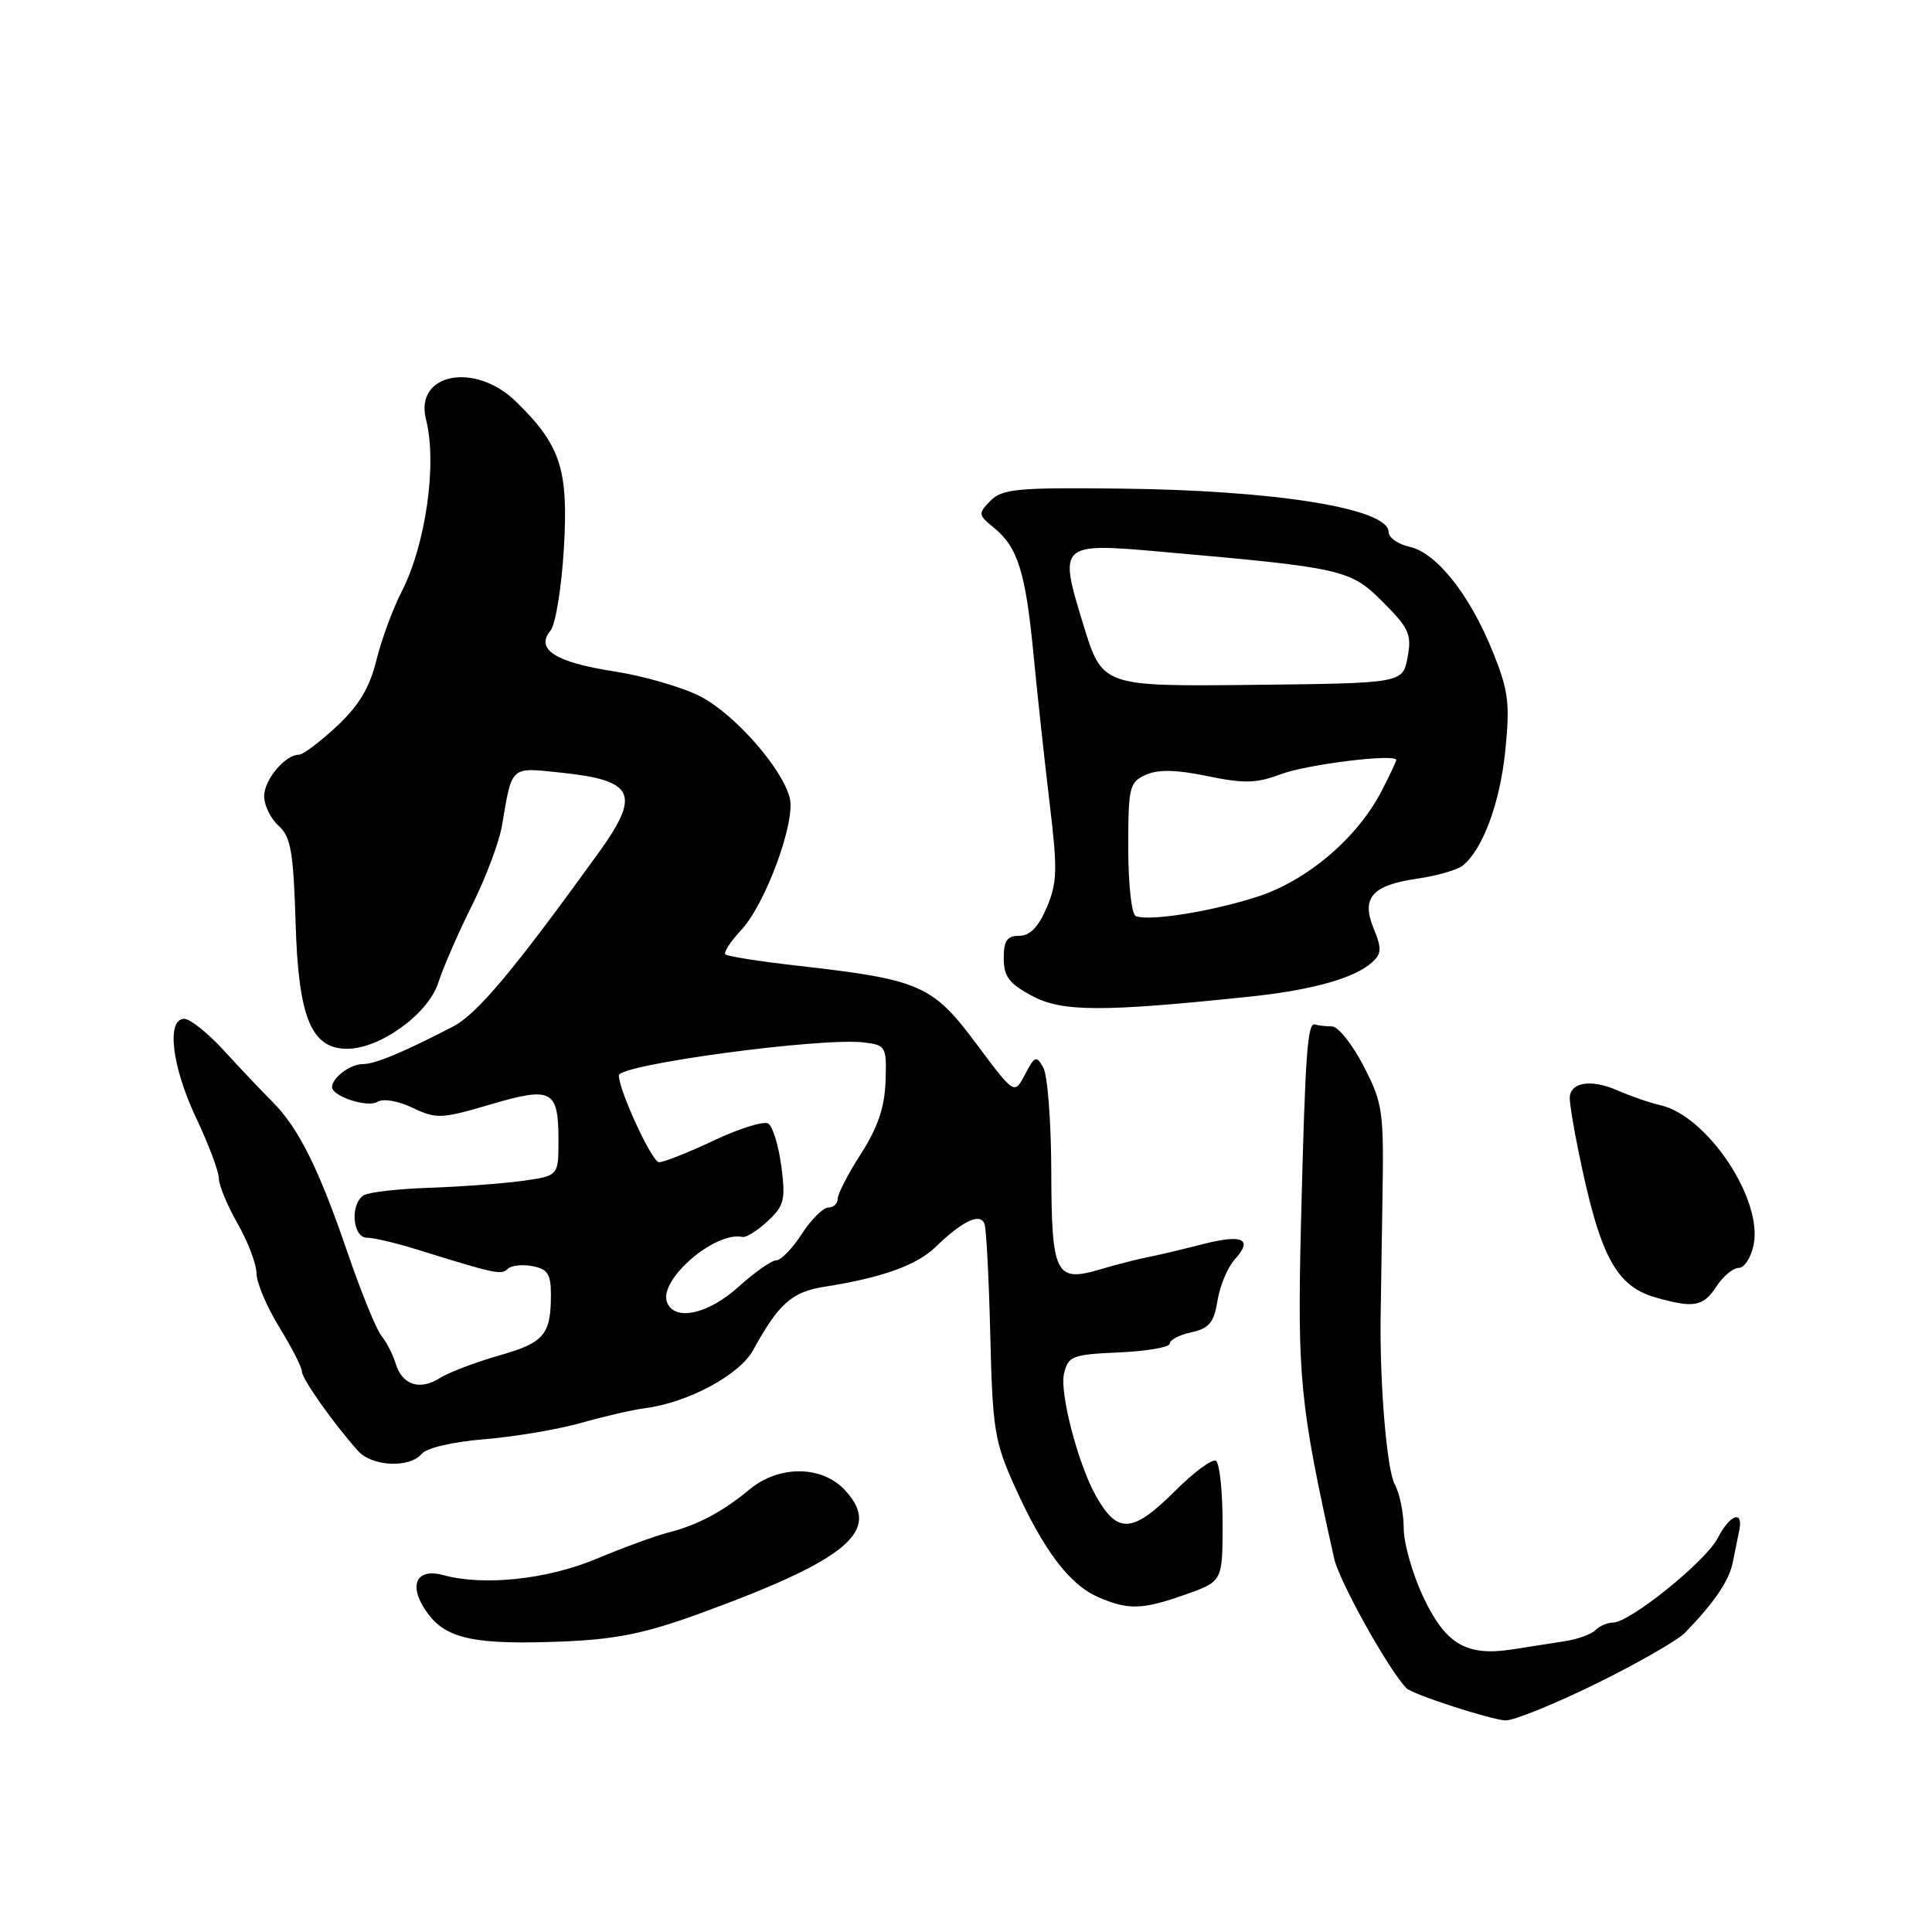 <?xml version="1.0" encoding="UTF-8" standalone="no"?>
<!DOCTYPE svg PUBLIC "-//W3C//DTD SVG 1.1//EN" "http://www.w3.org/Graphics/SVG/1.1/DTD/svg11.dtd" >
<svg xmlns="http://www.w3.org/2000/svg" xmlns:xlink="http://www.w3.org/1999/xlink" version="1.1" viewBox="0 0 256 256">
 <g >
 <path fill="currentColor"
d=" M 211.51 223.09 C 217.00 220.39 222.30 217.35 223.28 216.34 C 227.16 212.33 229.08 209.52 229.59 207.07 C 229.88 205.65 230.28 203.71 230.47 202.75 C 231.01 200.02 229.21 200.69 227.59 203.83 C 226.01 206.89 215.95 215.00 213.74 215.00 C 213.00 215.00 211.95 215.45 211.40 216.00 C 210.86 216.54 209.08 217.20 207.45 217.45 C 205.83 217.70 202.70 218.19 200.50 218.54 C 194.33 219.51 191.58 217.92 188.60 211.63 C 187.17 208.60 186.00 204.49 186.00 202.50 C 186.00 200.50 185.47 197.89 184.81 196.68 C 183.77 194.78 182.82 183.53 182.94 174.50 C 182.96 172.85 183.07 165.88 183.18 159.00 C 183.38 147.16 183.24 146.22 180.68 141.25 C 179.19 138.36 177.30 136.00 176.48 136.00 C 175.67 136.00 174.67 135.89 174.26 135.75 C 173.24 135.40 172.95 139.52 172.39 161.97 C 171.89 182.57 172.23 186.09 176.78 206.50 C 177.46 209.56 184.07 221.40 186.38 223.71 C 187.20 224.53 197.70 227.93 199.51 227.96 C 200.61 227.98 206.01 225.79 211.51 223.09 Z  M 92.50 213.88 C 112.50 206.60 116.98 202.80 111.91 197.40 C 108.86 194.16 103.19 194.14 99.33 197.35 C 95.77 200.31 92.40 202.10 88.52 203.08 C 86.86 203.50 82.62 205.05 79.09 206.53 C 72.50 209.29 64.13 210.18 58.73 208.71 C 55.02 207.70 54.03 210.22 56.71 213.83 C 59.21 217.18 63.01 217.97 74.50 217.51 C 81.55 217.23 85.45 216.44 92.50 213.88 Z  M 157.12 211.27 C 162.00 209.53 162.00 209.53 162.00 201.82 C 162.00 197.59 161.60 193.87 161.12 193.57 C 160.63 193.27 158.22 195.05 155.75 197.51 C 150.07 203.19 148.08 203.32 145.20 198.19 C 142.84 193.97 140.38 184.54 140.99 182.00 C 141.54 179.68 142.07 179.48 148.29 179.20 C 151.98 179.04 155.00 178.51 155.00 178.03 C 155.00 177.55 156.29 176.87 157.88 176.53 C 160.23 176.01 160.86 175.24 161.33 172.32 C 161.65 170.36 162.68 167.90 163.62 166.87 C 166.09 164.14 164.66 163.49 159.25 164.89 C 156.64 165.56 153.38 166.33 152.00 166.60 C 150.62 166.87 147.83 167.59 145.78 168.20 C 139.86 169.95 139.34 168.91 139.30 155.16 C 139.28 148.63 138.81 142.48 138.25 141.48 C 137.32 139.82 137.12 139.90 135.82 142.37 C 134.41 145.07 134.41 145.07 129.35 138.28 C 123.57 130.53 121.91 129.80 105.84 127.98 C 100.76 127.41 96.39 126.72 96.12 126.46 C 95.86 126.19 96.80 124.75 98.21 123.24 C 101.42 119.82 105.44 108.89 104.65 105.75 C 103.66 101.80 97.34 94.62 92.80 92.28 C 90.44 91.06 85.26 89.56 81.31 88.95 C 73.56 87.75 70.90 86.03 72.95 83.55 C 73.61 82.76 74.40 77.90 74.71 72.77 C 75.34 62.20 74.32 59.04 68.41 53.25 C 62.94 47.88 54.88 49.46 56.45 55.59 C 57.95 61.45 56.41 72.23 53.17 78.50 C 52.04 80.70 50.55 84.75 49.87 87.50 C 48.97 91.14 47.55 93.51 44.61 96.25 C 42.40 98.31 40.15 100.00 39.62 100.00 C 37.79 100.00 35.00 103.32 35.00 105.50 C 35.00 106.70 35.86 108.47 36.92 109.42 C 38.54 110.89 38.88 112.85 39.17 122.33 C 39.54 134.76 41.22 138.91 45.91 138.97 C 50.27 139.03 56.71 134.40 58.06 130.25 C 58.73 128.19 60.75 123.54 62.56 119.93 C 64.36 116.32 66.14 111.60 66.51 109.43 C 67.87 101.39 67.56 101.67 74.26 102.37 C 84.14 103.40 84.96 105.18 79.25 113.09 C 68.00 128.67 63.20 134.39 60.00 136.04 C 53.29 139.51 49.68 141.00 48.05 141.00 C 46.41 141.00 44.00 142.81 44.00 144.04 C 44.00 145.27 48.70 146.81 50.00 146.00 C 50.77 145.53 52.73 145.86 54.68 146.79 C 57.82 148.29 58.49 148.26 64.97 146.35 C 73.14 143.94 74.00 144.40 74.00 151.11 C 74.00 155.81 74.00 155.81 69.16 156.48 C 66.50 156.84 60.97 157.25 56.86 157.39 C 52.75 157.53 48.85 157.97 48.20 158.38 C 46.36 159.51 46.70 164.00 48.62 164.00 C 49.50 164.00 52.54 164.72 55.37 165.60 C 65.61 168.79 66.43 168.97 67.26 168.14 C 67.72 167.68 69.20 167.51 70.55 167.77 C 72.56 168.15 73.00 168.83 73.00 171.53 C 73.00 176.86 72.10 177.92 66.14 179.61 C 63.04 180.49 59.51 181.83 58.30 182.59 C 55.61 184.29 53.29 183.53 52.42 180.66 C 52.06 179.47 51.21 177.82 50.54 177.00 C 49.87 176.18 47.85 171.22 46.06 166.00 C 42.22 154.77 39.55 149.43 36.06 145.95 C 34.65 144.54 31.77 141.51 29.67 139.20 C 27.56 136.89 25.19 135.00 24.42 135.00 C 22.01 135.00 22.77 141.34 26.00 148.16 C 27.65 151.65 29.00 155.24 29.00 156.15 C 29.00 157.05 30.12 159.75 31.49 162.15 C 32.86 164.54 33.98 167.51 33.99 168.73 C 33.99 169.96 35.35 173.16 37.00 175.85 C 38.65 178.53 40.00 181.17 40.00 181.72 C 40.00 182.69 44.18 188.61 47.44 192.25 C 49.29 194.33 54.29 194.56 55.88 192.64 C 56.54 191.85 60.03 191.04 64.25 190.70 C 68.24 190.37 73.97 189.40 77.00 188.54 C 80.03 187.68 83.85 186.80 85.50 186.59 C 91.16 185.85 97.99 182.19 99.78 178.92 C 103.20 172.71 104.91 171.19 109.25 170.50 C 116.89 169.30 121.46 167.66 123.97 165.23 C 127.58 161.73 129.94 160.64 130.46 162.21 C 130.70 162.92 131.04 169.57 131.22 177.00 C 131.52 189.41 131.78 191.02 134.47 197.00 C 138.25 205.38 141.70 209.96 145.48 211.61 C 149.52 213.37 151.35 213.31 157.12 211.27 Z  M 227.41 170.50 C 228.31 169.12 229.65 168.00 230.40 168.00 C 231.14 168.00 232.03 166.62 232.37 164.92 C 233.58 158.86 226.20 147.84 220.00 146.44 C 218.62 146.13 216.05 145.24 214.27 144.46 C 210.78 142.94 208.00 143.41 208.00 145.53 C 208.00 146.25 208.48 149.24 209.08 152.17 C 211.93 166.30 214.04 170.37 219.31 171.90 C 224.41 173.37 225.67 173.15 227.41 170.50 Z  M 165.50 132.07 C 173.94 131.19 179.58 129.60 181.90 127.43 C 183.06 126.35 183.08 125.61 182.03 123.06 C 180.33 118.96 181.78 117.30 187.83 116.42 C 190.40 116.05 193.10 115.27 193.82 114.69 C 196.48 112.57 198.78 106.33 199.47 99.37 C 200.09 93.16 199.87 91.48 197.78 86.31 C 194.74 78.78 190.33 73.23 186.77 72.45 C 185.25 72.12 184.00 71.24 184.00 70.50 C 184.00 67.37 169.05 64.96 148.30 64.74 C 134.82 64.59 132.79 64.78 131.25 66.35 C 129.58 68.05 129.60 68.22 131.74 69.96 C 134.88 72.55 135.90 75.82 136.96 86.86 C 137.47 92.16 138.43 101.00 139.09 106.50 C 140.14 115.22 140.09 116.98 138.70 120.25 C 137.59 122.85 136.47 124.00 135.05 124.00 C 133.44 124.00 133.00 124.64 133.00 126.98 C 133.00 129.39 133.71 130.33 136.75 131.96 C 140.73 134.09 146.01 134.11 165.50 132.07 Z  M 88.38 172.55 C 87.25 169.59 94.73 163.12 98.39 163.90 C 98.87 164.01 100.38 163.06 101.73 161.80 C 103.92 159.75 104.11 158.97 103.53 154.52 C 103.16 151.78 102.39 149.24 101.80 148.88 C 101.21 148.51 97.98 149.52 94.61 151.11 C 91.25 152.70 87.97 154.00 87.32 154.00 C 86.40 154.00 82.00 144.48 82.00 142.50 C 82.00 141.05 108.84 137.44 114.50 138.13 C 117.39 138.49 117.49 138.67 117.34 143.28 C 117.22 146.72 116.31 149.40 114.09 152.87 C 112.39 155.51 111.00 158.20 111.00 158.84 C 111.00 159.48 110.44 160.01 109.75 160.01 C 109.06 160.02 107.48 161.59 106.24 163.51 C 105.00 165.43 103.48 167.00 102.86 167.00 C 102.25 167.00 100.00 168.57 97.87 170.50 C 93.82 174.16 89.37 175.12 88.38 172.55 Z  M 150.50 121.39 C 149.94 121.17 149.50 117.18 149.50 112.35 C 149.50 104.27 149.65 103.64 151.82 102.67 C 153.46 101.93 155.86 101.98 159.99 102.84 C 164.84 103.84 166.50 103.80 169.67 102.60 C 173.15 101.28 185.00 99.82 185.00 100.71 C 185.00 100.91 184.14 102.75 183.08 104.79 C 179.84 111.07 173.15 116.74 166.49 118.86 C 160.34 120.82 152.28 122.09 150.50 121.39 Z  M 143.54 82.75 C 140.24 71.99 140.33 71.91 154.00 73.12 C 177.99 75.24 178.92 75.45 183.23 79.76 C 186.72 83.25 187.08 84.06 186.51 87.11 C 185.86 90.53 185.86 90.53 165.96 90.75 C 146.06 90.96 146.06 90.96 143.54 82.75 Z "/>
</g>
</svg>